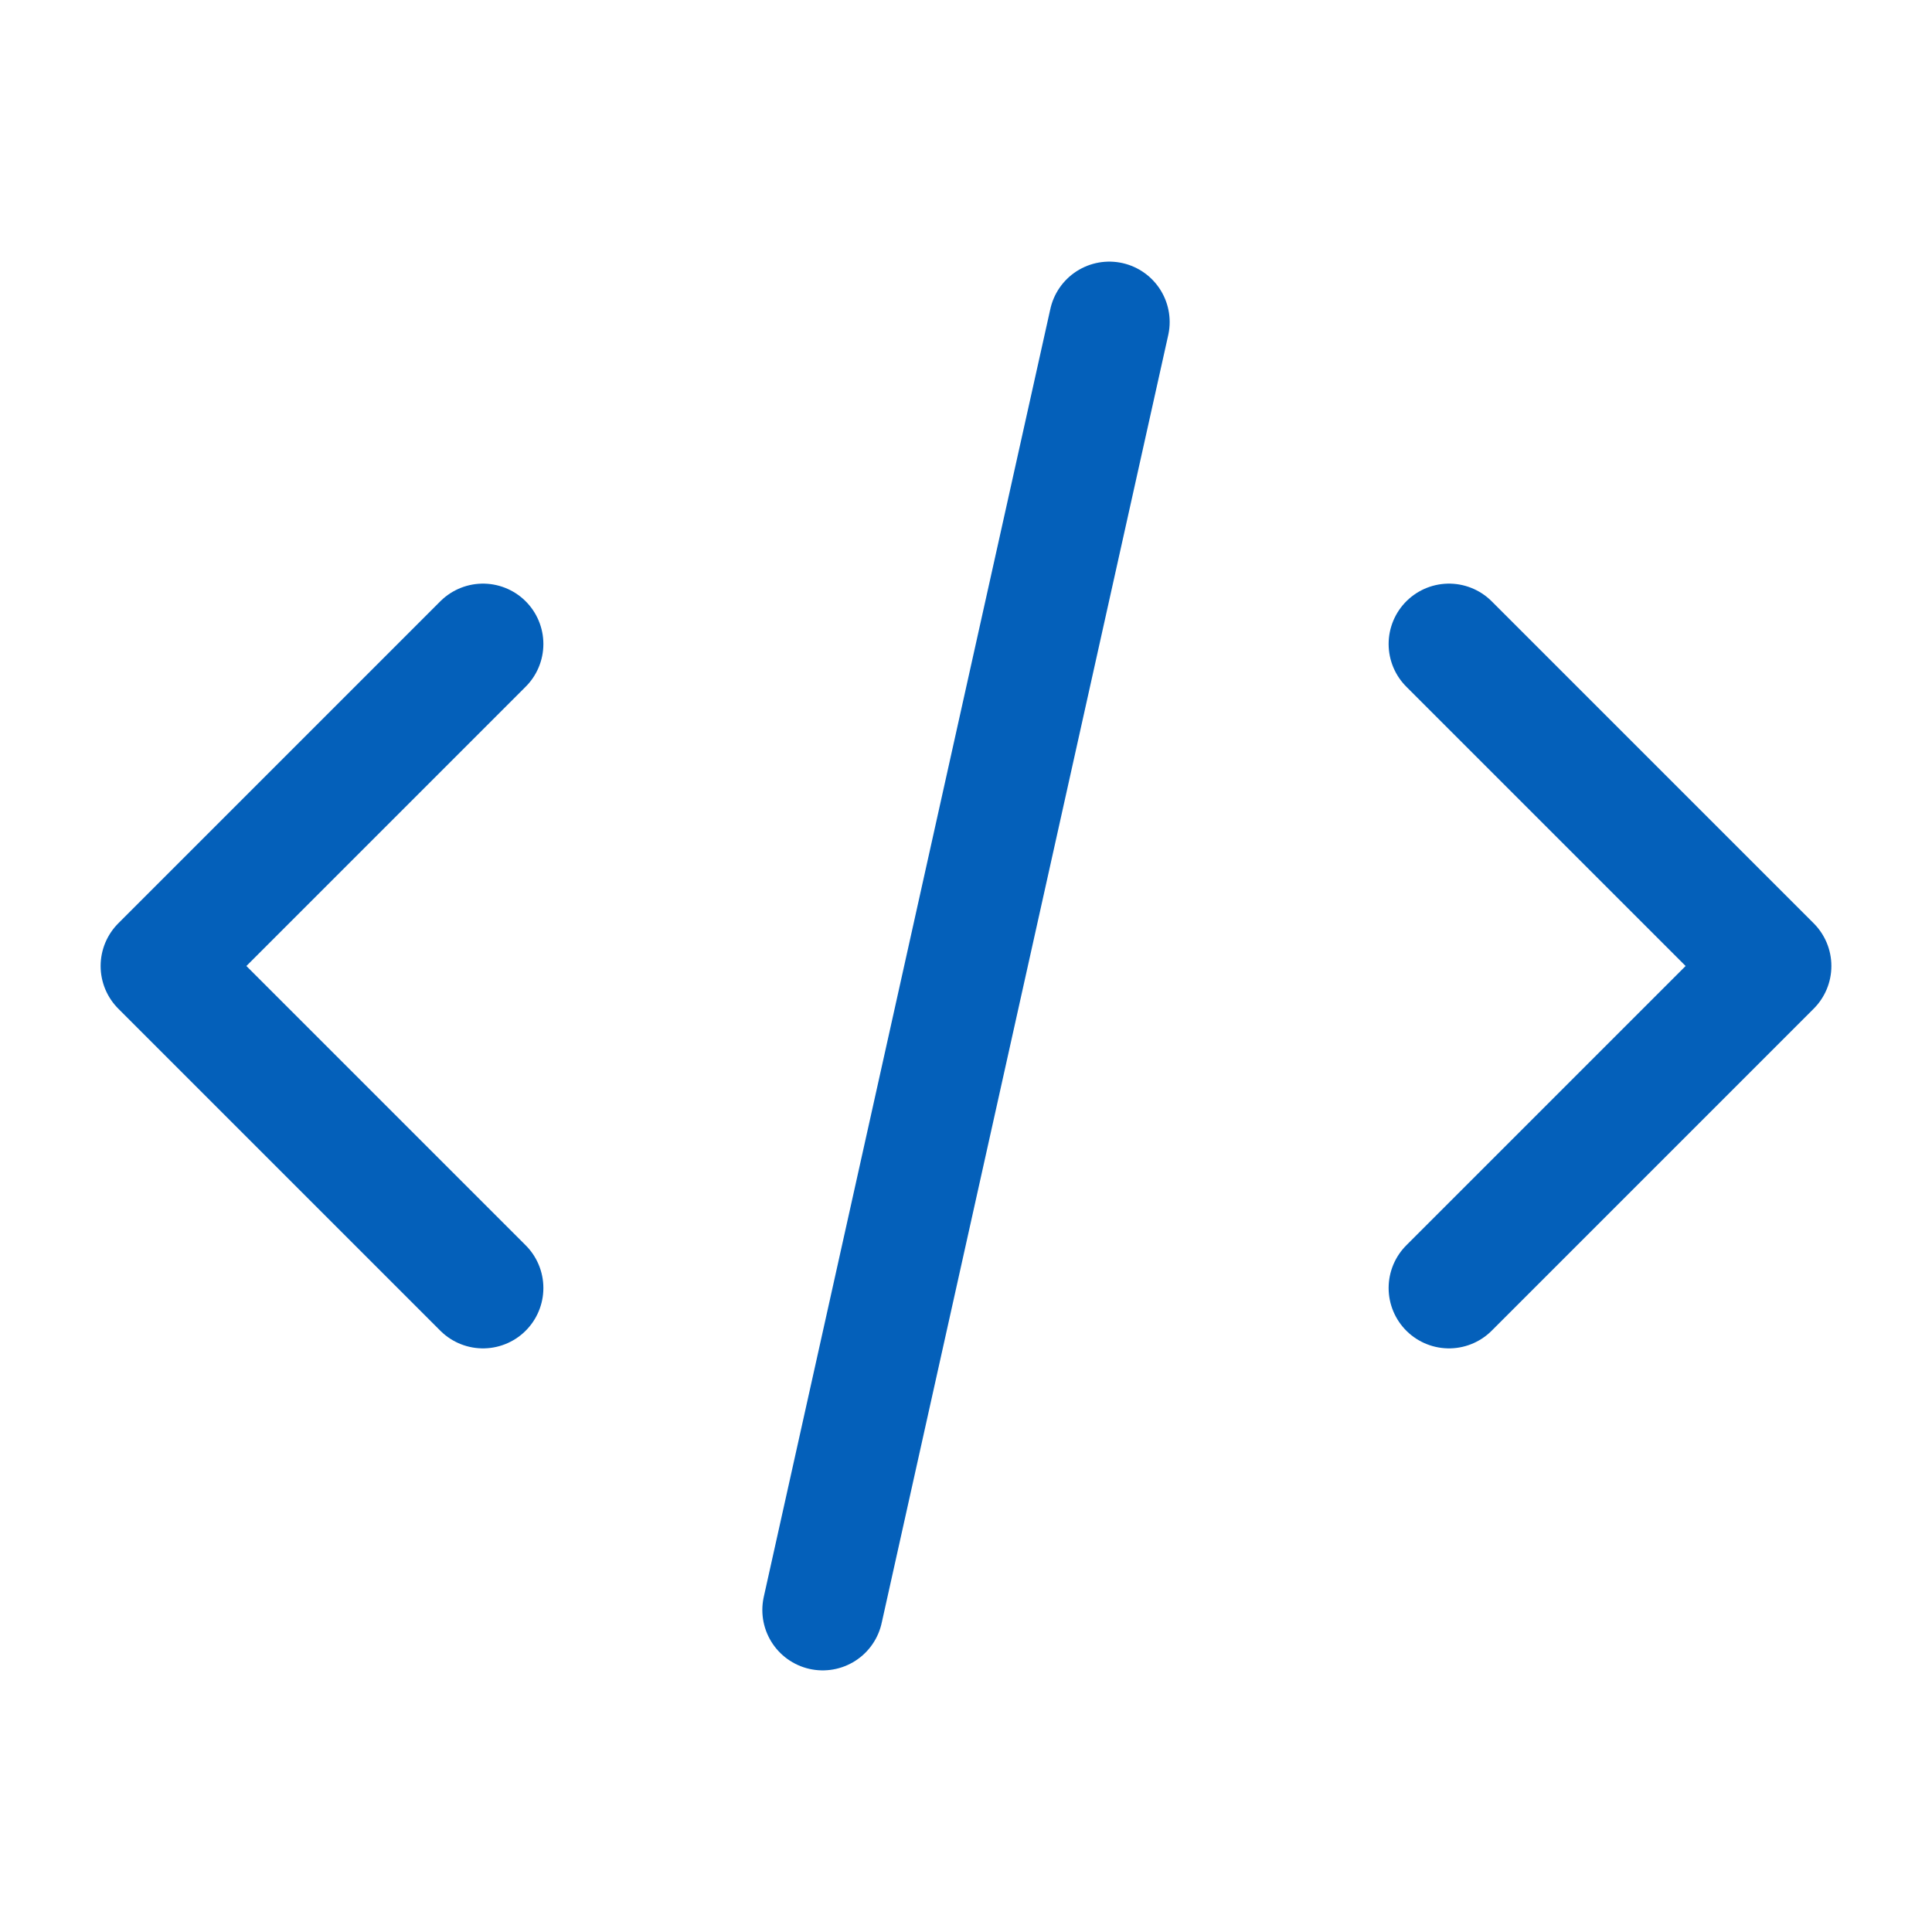 <svg id="interface-essential-95" xmlns="http://www.w3.org/2000/svg" width="69.6" height="69.6" viewBox="0 0 69.6 69.6">
  <path id="Path" d="M0,0H69.6V69.6H0Z" fill="none"/>
  <path id="Path-2" data-name="Path" d="M10.324,0,0,46.4" transform="translate(29.638 11.6)" fill="none" stroke="#0460ba" stroke-linecap="round" stroke-linejoin="round" stroke-miterlimit="10" stroke-width="4.35"/>
  <path id="Path-3" data-name="Path" d="M0,0,11.6,11.6,0,23.2" transform="translate(52.2 23.2)" fill="none" stroke="#0460ba" stroke-linecap="round" stroke-linejoin="round" stroke-miterlimit="10" stroke-width="4.35"/>
  <path id="Path-4" data-name="Path" d="M11.6,23.2,0,11.6,11.6,0" transform="translate(5.8 23.2)" fill="none" stroke="#0460ba" stroke-linecap="round" stroke-linejoin="round" stroke-miterlimit="10" stroke-width="4.35"/>
</svg>
